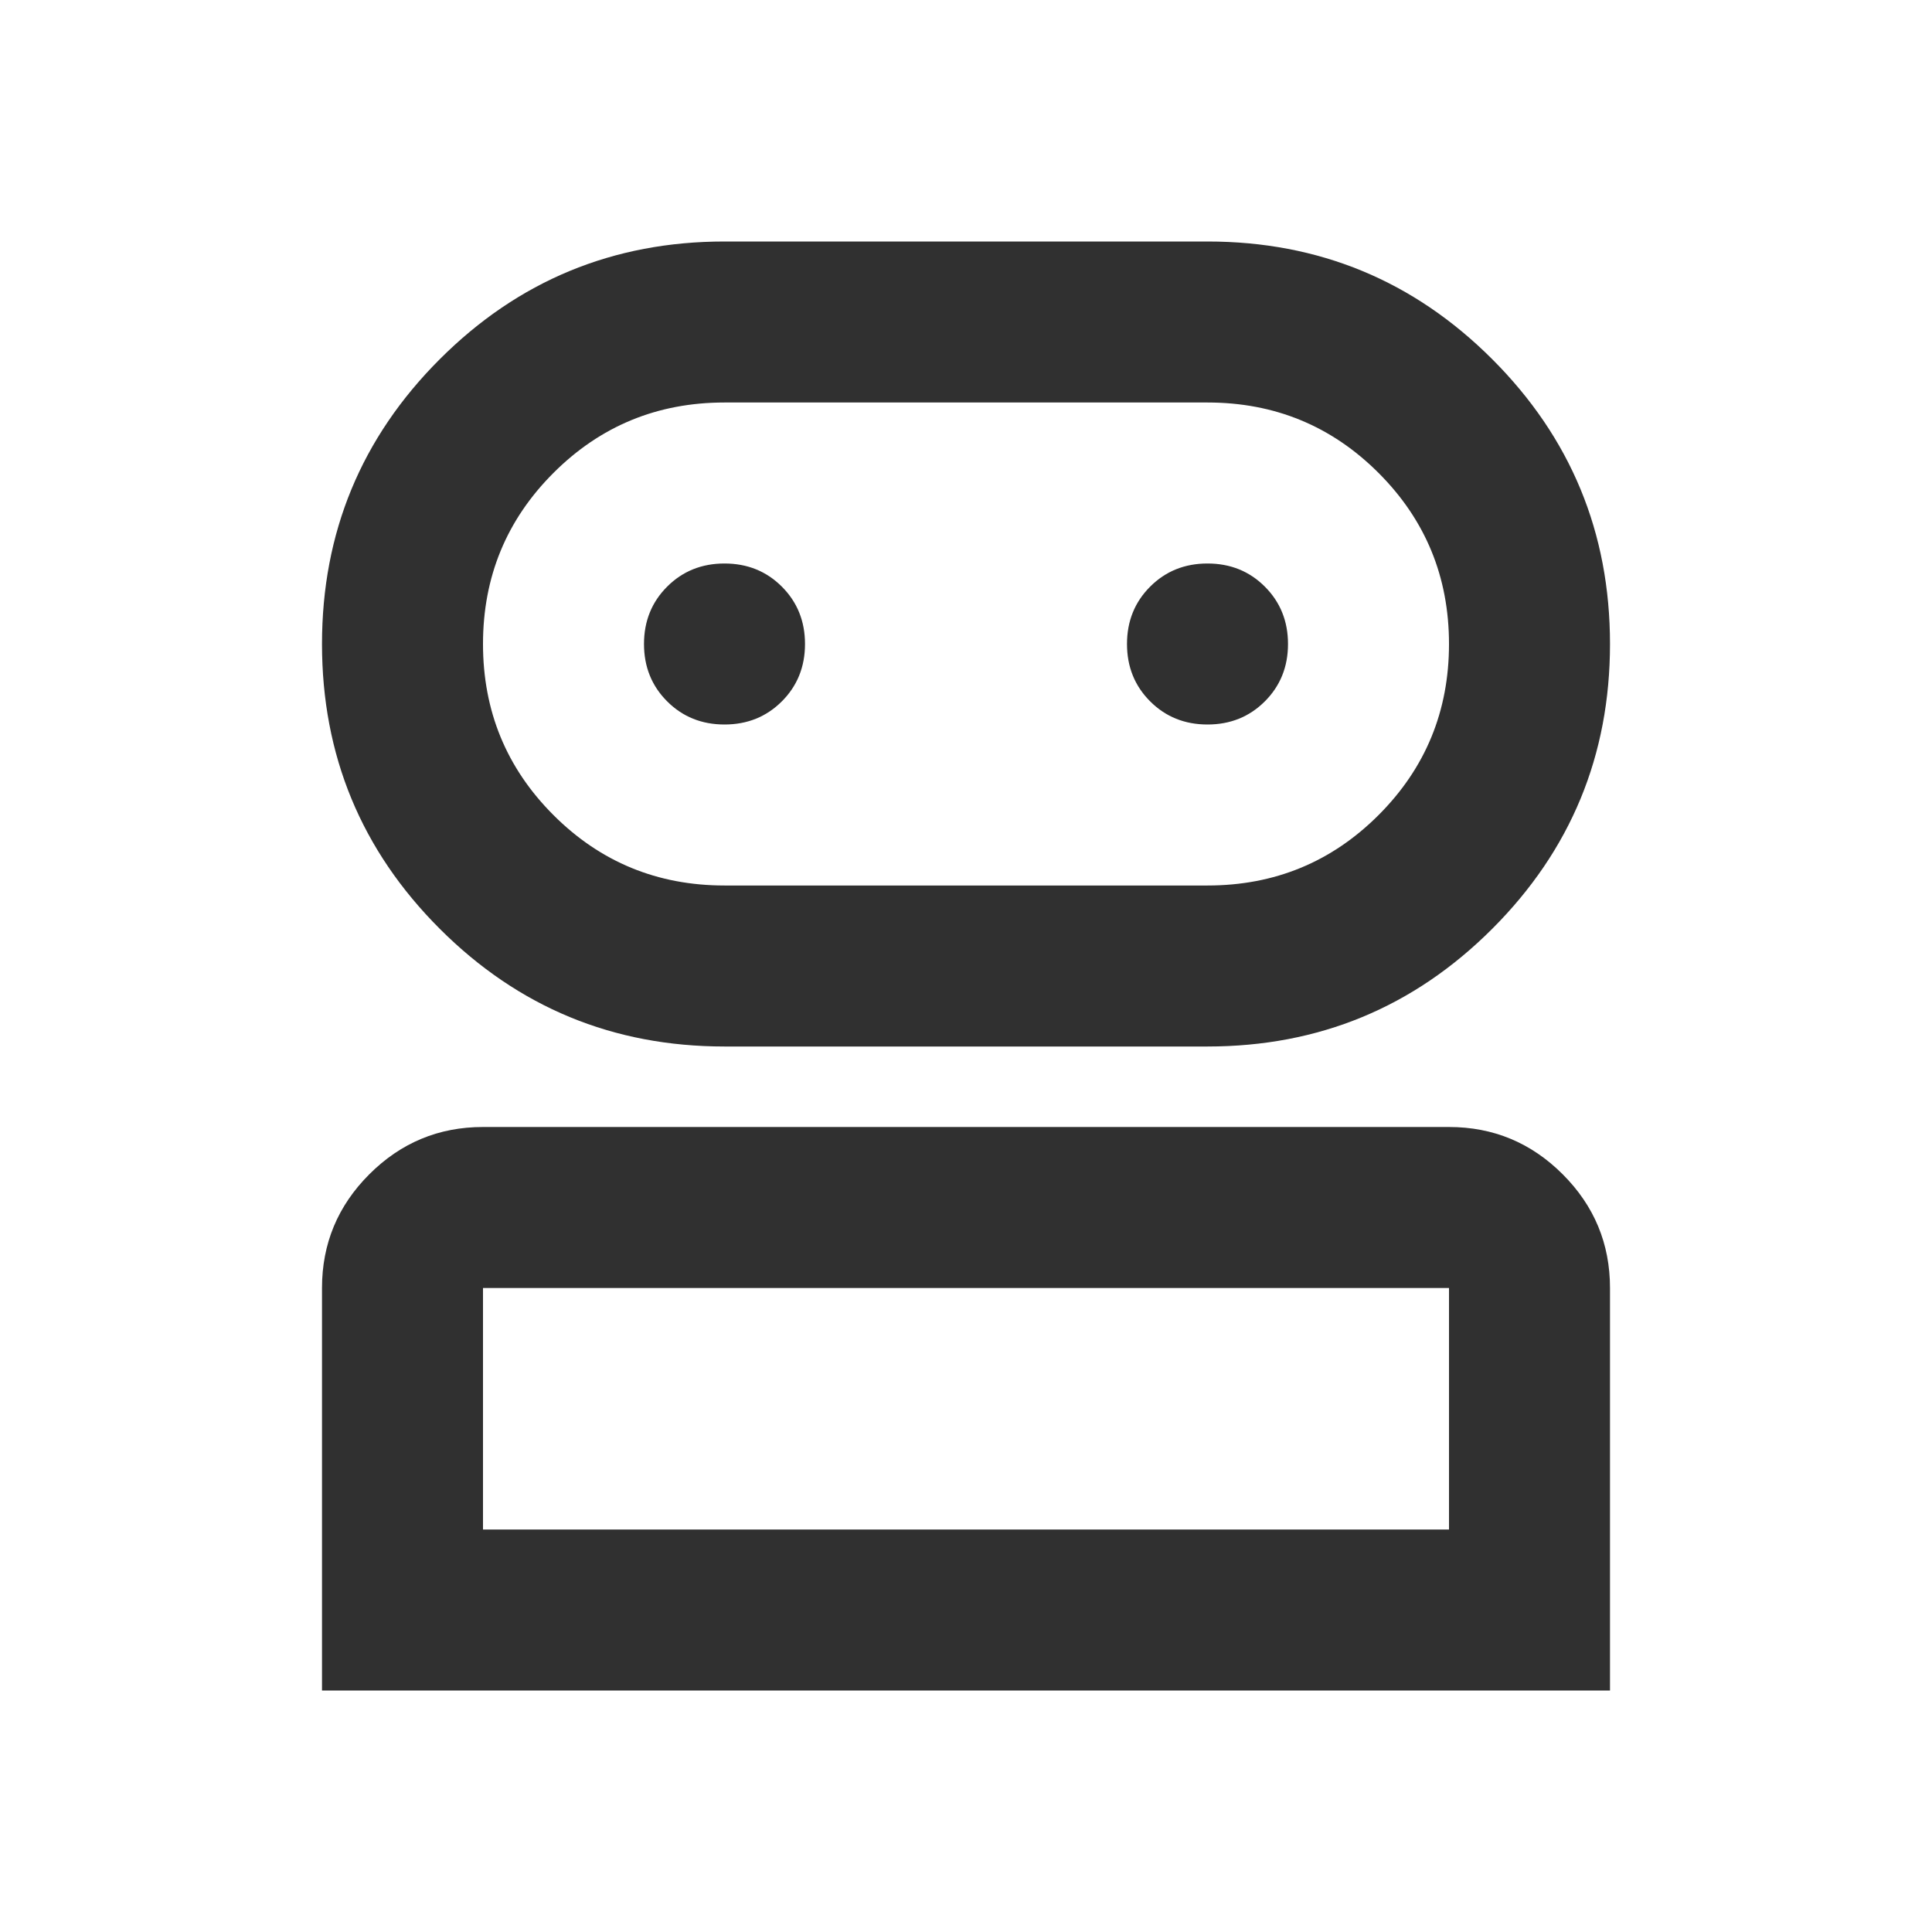 <?xml version="1.0" encoding="UTF-8" standalone="no"?>
<svg
	xmlns="http://www.w3.org/2000/svg"
	width="48"
	height="48"
	viewBox="0 0 48 48">
	<path
		d="M 8,42 V 32 Q 8,30.35 9.175,29.175 10.35,28 12,28 h 24 q 1.65,0 2.825,1.175 Q 40,30.35 40,32 V 42 Z M 18,26 Q 13.85,26 10.925,23.075 8,20.15 8,16 8,11.85 10.925,8.925 13.85,6 18,6 H 30 Q 34.15,6 37.075,8.925 40,11.85 40,16 40,20.15 37.075,23.075 34.15,26 30,26 Z M 12,38 H 36 V 32 H 12 Z m 6,-16 h 12 q 2.5,0 4.25,-1.75 Q 36,18.5 36,16 36,13.5 34.25,11.75 32.5,10 30,10 H 18 Q 15.5,10 13.75,11.75 12,13.5 12,16 12,18.5 13.75,20.25 15.5,22 18,22 Z m 0,-4 q 0.85,0 1.425,-0.575 Q 20,16.85 20,16 20,15.15 19.425,14.575 18.85,14 18,14 17.15,14 16.575,14.575 16,15.15 16,16 16,16.85 16.575,17.425 17.15,18 18,18 Z m 12,0 q 0.85,0 1.425,-0.575 Q 32,16.85 32,16 32,15.15 31.425,14.575 30.85,14 30,14 29.15,14 28.575,14.575 28,15.15 28,16 28,16.85 28.575,17.425 29.15,18 30,18 Z m -6,20 z m 0,-22 z"
		style="fill:#303030" />
</svg>